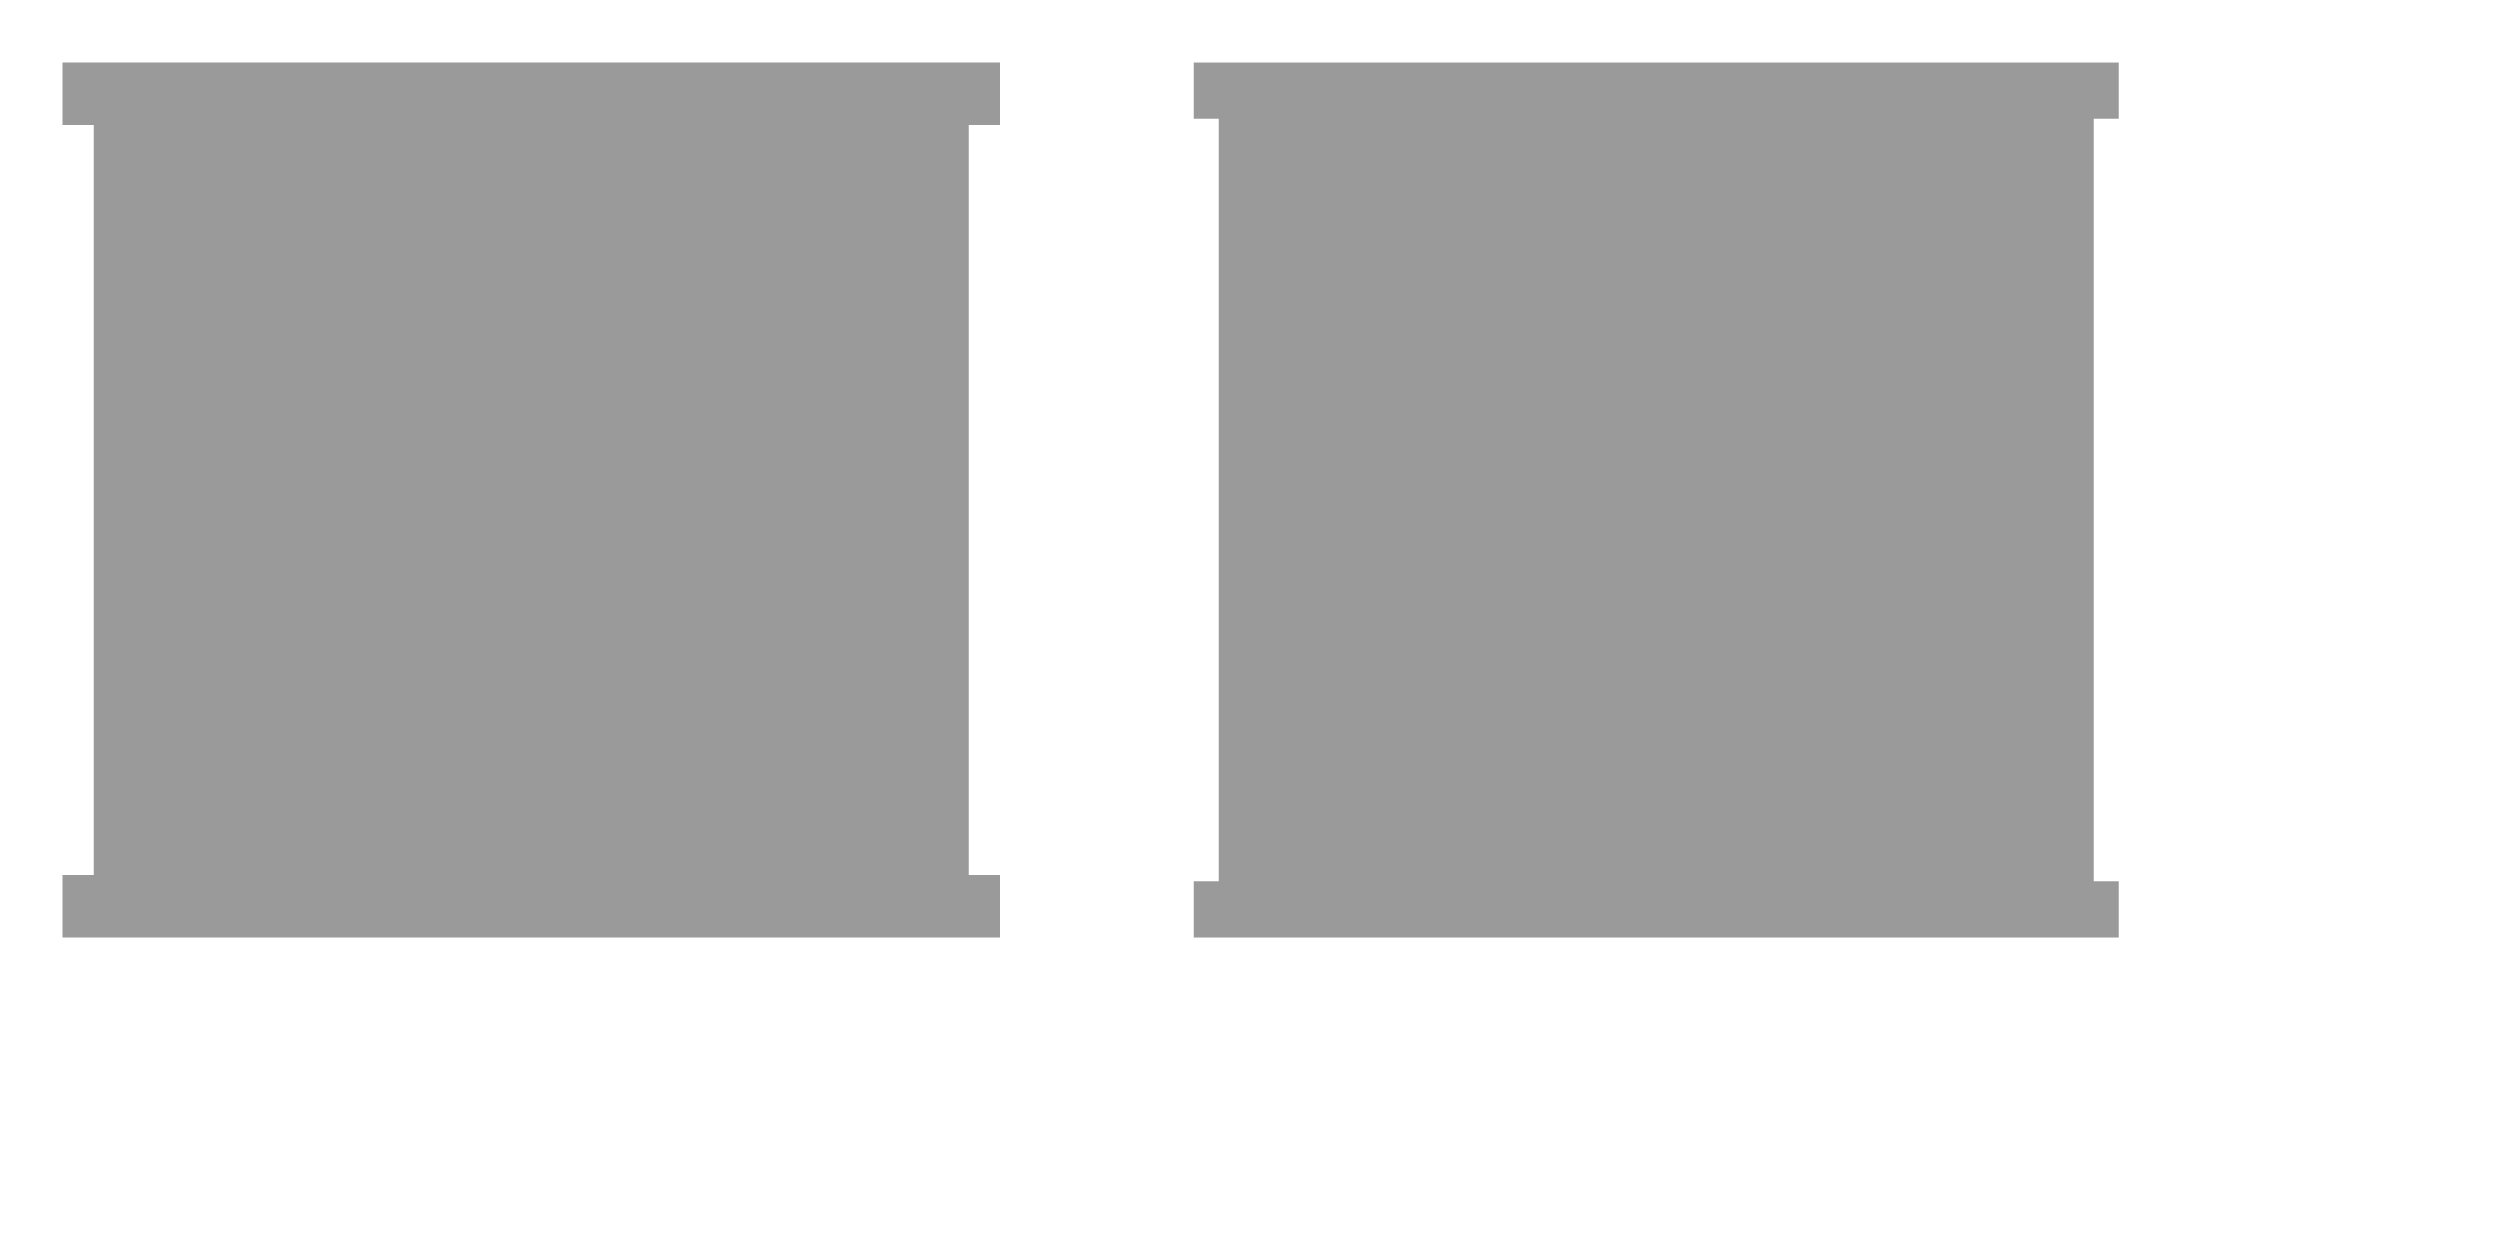 <?xml version="1.0" encoding="UTF-8" standalone="no"?>
<!-- Created with Inkscape (http://www.inkscape.org/) -->

<svg
   width="40mm"
   height="20mm"
   viewBox="0 0 40 20"
   version="1.1"
   id="svg1"
   inkscape:version="1.3.2 (091e20e, 2023-11-25, custom)"
   sodipodi:docname="plate-cutouts-waterjet.svg"
   xmlns:inkscape="http://www.inkscape.org/namespaces/inkscape"
   xmlns:sodipodi="http://sodipodi.sourceforge.net/DTD/sodipodi-0.dtd"
   xmlns="http://www.w3.org/2000/svg"
   xmlns:svg="http://www.w3.org/2000/svg">
  <sodipodi:namedview
     id="namedview1"
     pagecolor="#ffffff"
     bordercolor="#000000"
     borderopacity="0.25"
     inkscape:showpageshadow="2"
     inkscape:pageopacity="0.0"
     inkscape:pagecheckerboard="0"
     inkscape:deskcolor="#d1d1d1"
     inkscape:document-units="mm"
     showgrid="true"
     inkscape:zoom="4.1373684"
     inkscape:cx="46.043761"
     inkscape:cy="10.51393"
     inkscape:window-width="1920"
     inkscape:window-height="1017"
     inkscape:window-x="-8"
     inkscape:window-y="-8"
     inkscape:window-maximized="1"
     inkscape:current-layer="layer1">
    <inkscape:grid
       id="grid1"
       units="mm"
       originx="0"
       originy="0"
       spacingx="1"
       spacingy="1"
       empcolor="#0099e5"
       empopacity="0.302"
       color="#0099e5"
       opacity="0.149"
       empspacing="5"
       dotted="false"
       gridanglex="30"
       gridanglez="30"
       visible="true" />
  </sodipodi:namedview>
  <defs
     id="defs1" />
  <g
     inkscape:label="Layer 1"
     inkscape:groupmode="layer"
     id="layer1">
    <path
       id="rect18"
       style="fill:#9a9a9a;fill-opacity:1;stroke:none;stroke-width:0;stroke-dasharray:none;stroke-dashoffset:0;stroke-opacity:1"
       inkscape:label="sc-1"
       d="M 1,1 V 2 L 1.5,2 V 14 H 1 v 1 h 0.5 14 0.5 V 14 H 15.5 V 2 h 0.5 V 1 H 15.5 1.5 Z"
       sodipodi:nodetypes="ccccccccccccccccc" />
    <path
       id="rect18-0"
       style="fill:#9a9a9a;fill-opacity:1;stroke:none;stroke-width:0;stroke-dasharray:none;stroke-dashoffset:0;stroke-opacity:1"
       inkscape:label="sc-2"
       d="m 19.1,1 v 0.9 l 0.4,-1.25e-4 V 14.1 H 19.1 v 0.9 H 19.5 33.5 33.9 V 14.1 H 33.5 V 1.9 H 33.9 V 1 h -0.4 -14 z"
       sodipodi:nodetypes="ccccccccccccccccc" />
  </g>
</svg>
